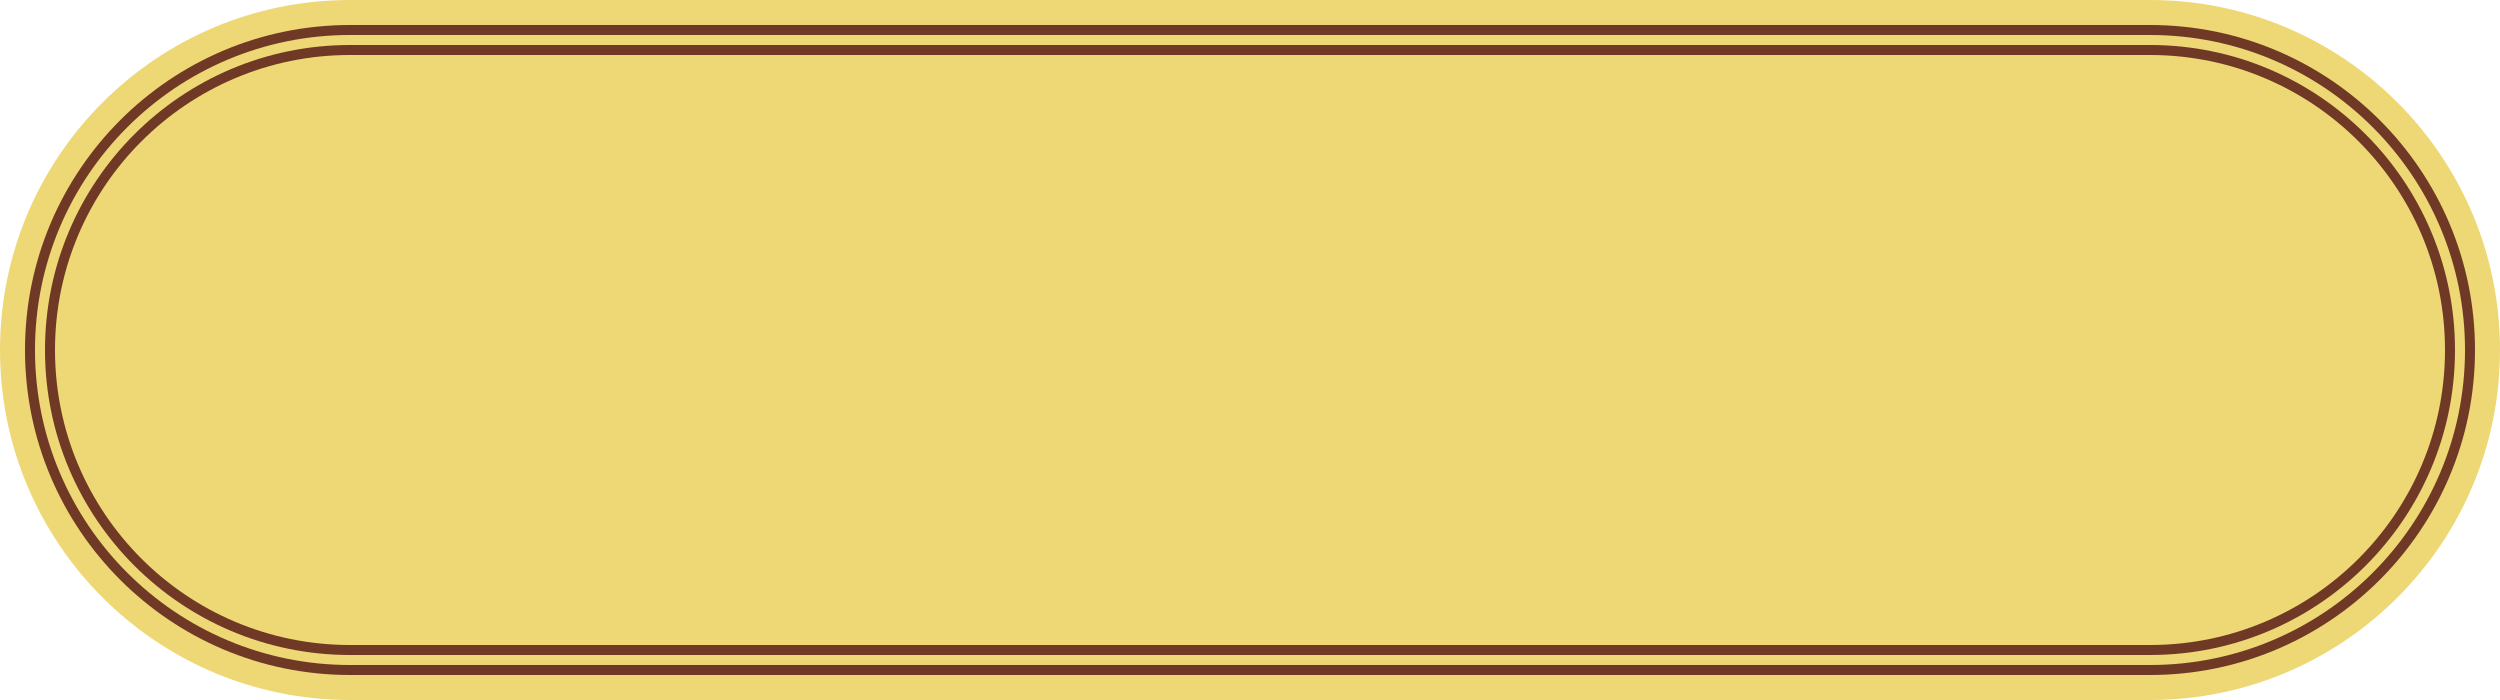 <svg width="500" height="140" viewBox="0 0 500 140" fill="none" xmlns="http://www.w3.org/2000/svg">
<path d="M0 70C0 31.34 31.34 0 70 0H430C468.66 0 500 31.34 500 70V70C500 108.66 468.66 140 430 140H70C31.34 140 0 108.66 0 70V70Z" fill="#EED875"/>
<path d="M5 70C5 34.102 34.102 5 70 5H430C465.899 5 495 34.102 495 70V70C495 105.899 465.899 135 430 135H70C34.102 135 5 105.899 5 70V70Z" fill="#703926"/>
<path d="M7 70C7 35.206 35.206 7 70 7H430C464.794 7 493 35.206 493 70V70C493 104.794 464.794 133 430 133H70C35.206 133 7 104.794 7 70V70Z" fill="#EED875"/>
<path d="M9 70C9 36.311 36.311 9 70 9H430C463.689 9 491 36.311 491 70V70C491 103.689 463.689 131 430 131H70C36.311 131 9 103.689 9 70V70Z" fill="#703926"/>
<path d="M11 70C11 37.415 37.415 11 70 11H430C462.585 11 489 37.415 489 70V70C489 102.585 462.585 129 430 129H70C37.415 129 11 102.585 11 70V70Z" fill="#EED875"/>
</svg>
